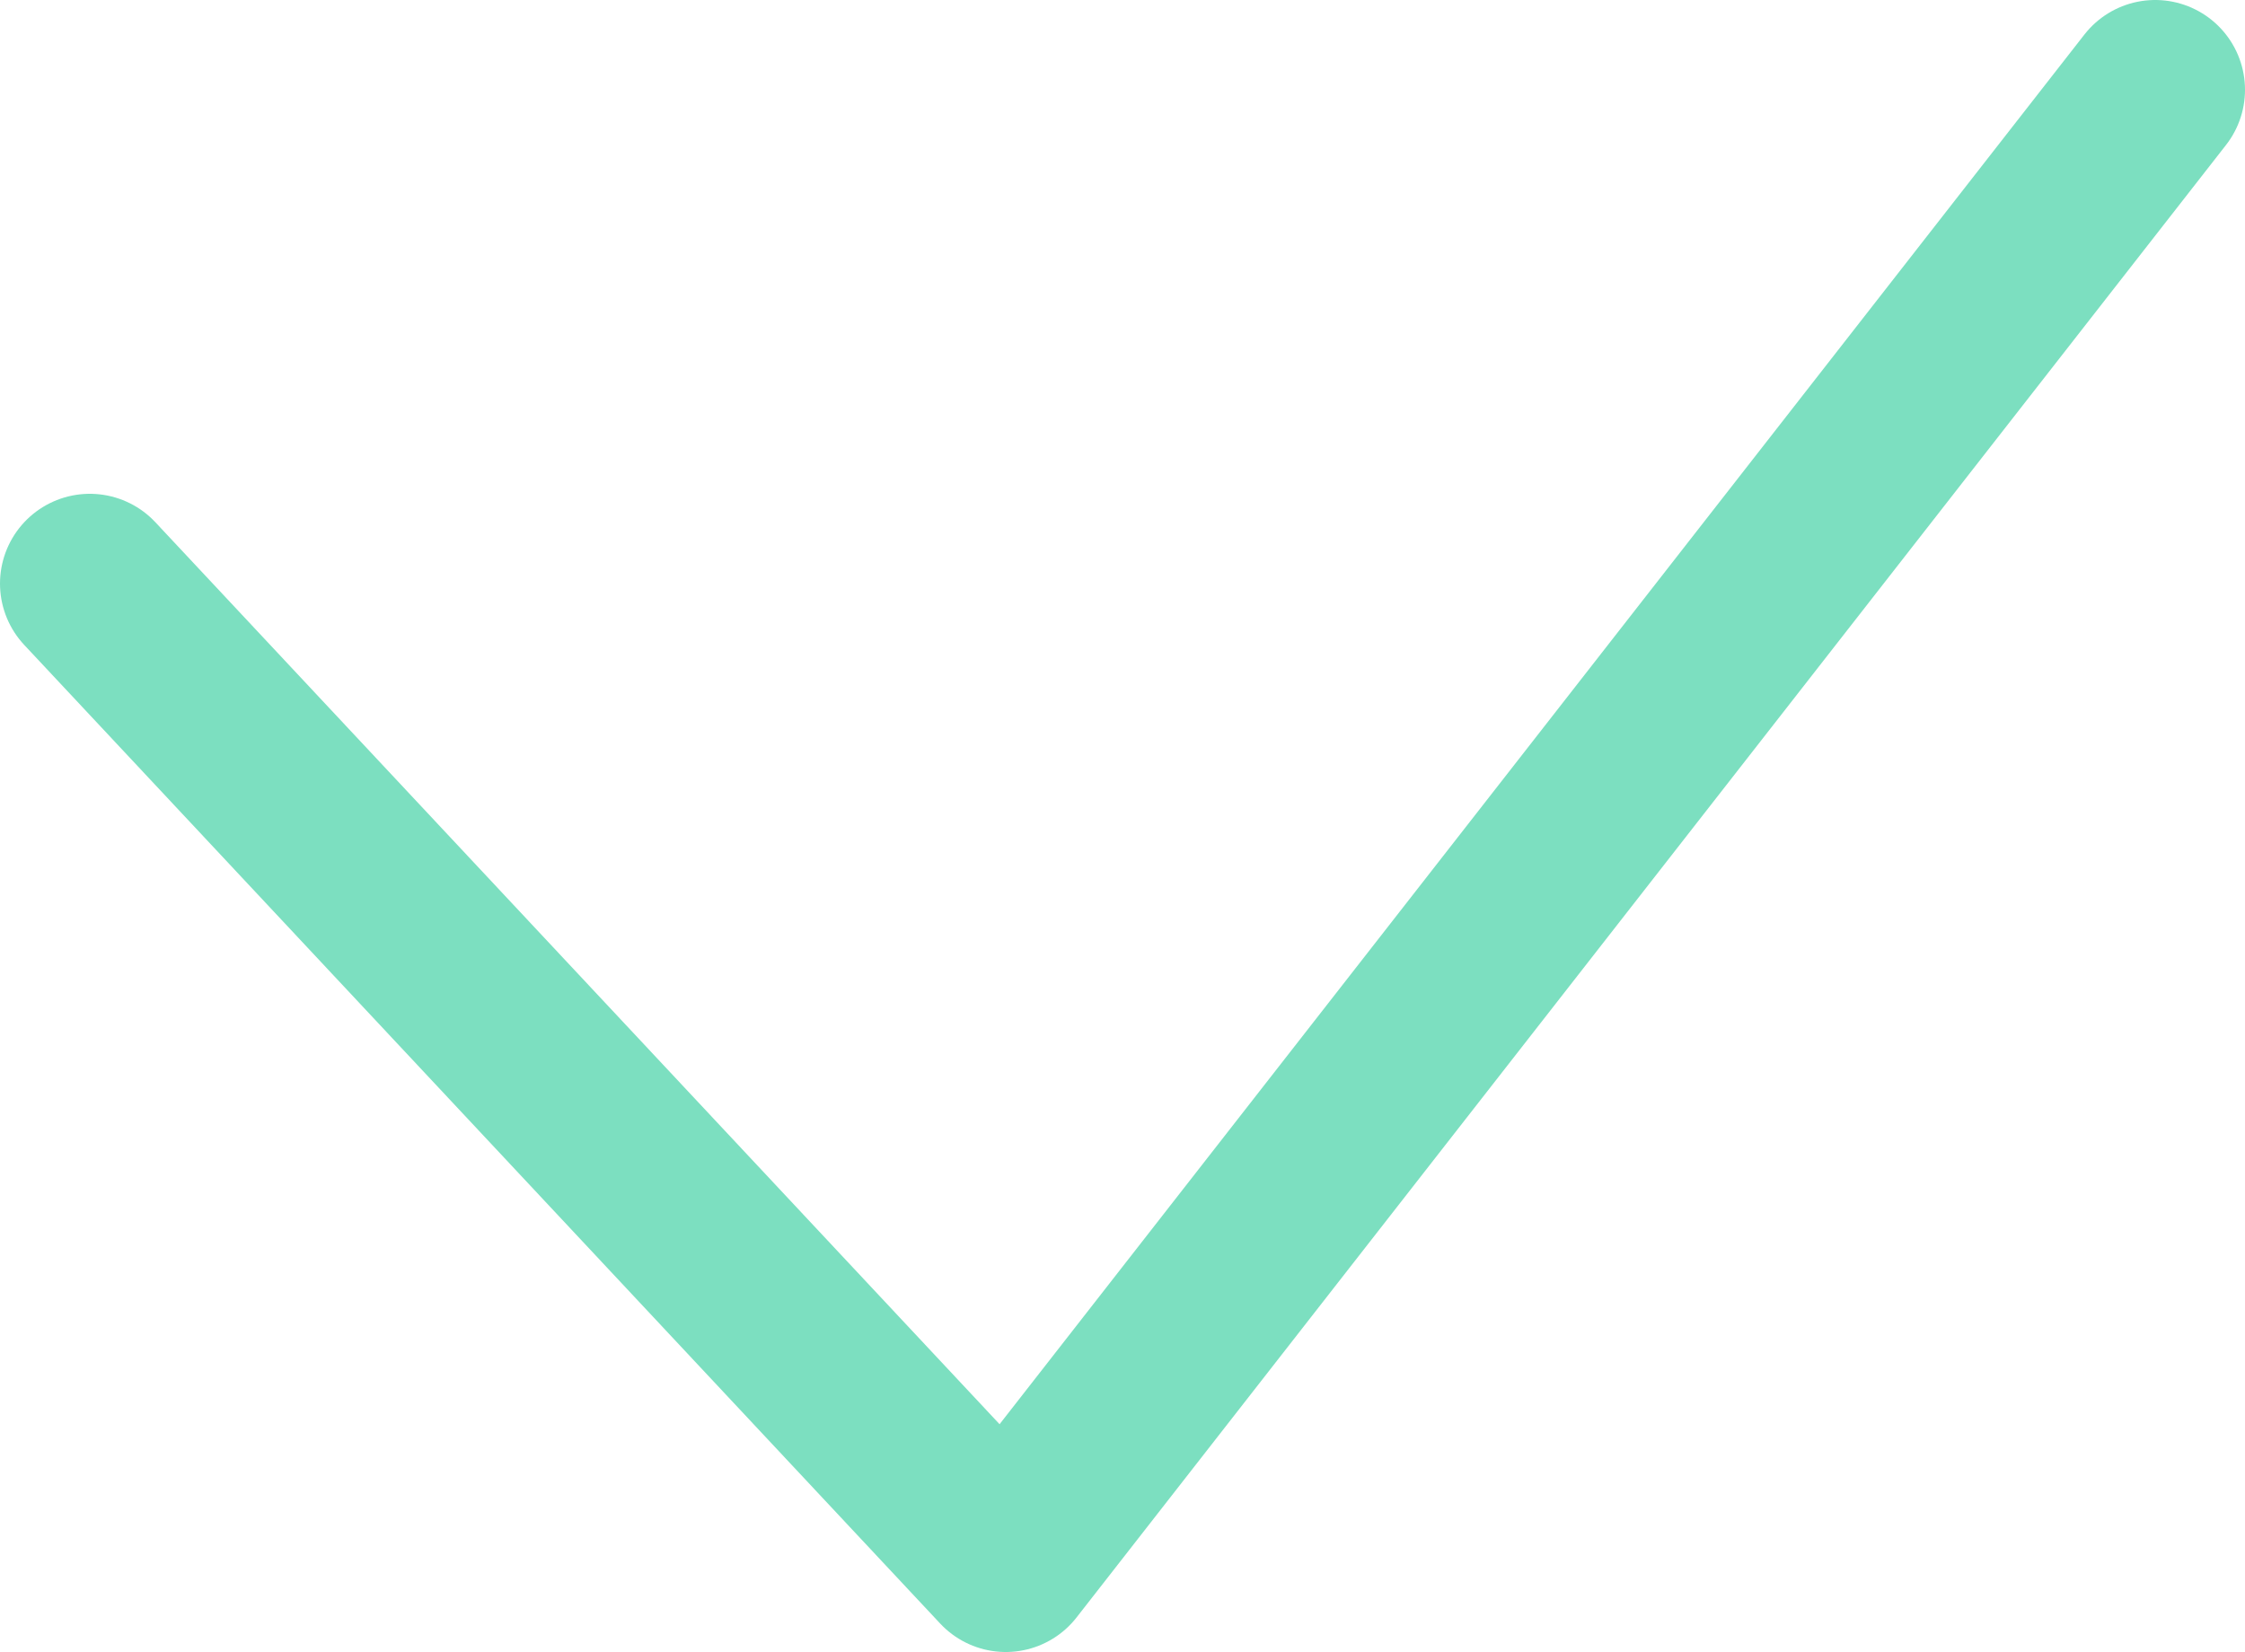 <svg version="1.1" id="Слой_1" xmlns="http://www.w3.org/2000/svg" xmlns:xlink="http://www.w3.org/1999/xlink" x="0px" y="0px"
	 viewBox="0 0 25 18.4" style="enable-background:new 0 0 25 18.4;" xml:space="preserve">
<style type="text/css">
	.st0{fill:none;stroke:#7CDFC0;stroke-width:2;stroke-linecap:round;stroke-linejoin:round;}
</style>
<path class="st0" d="M1,6.5l10.2,10.9L24,1"/>
</svg>
